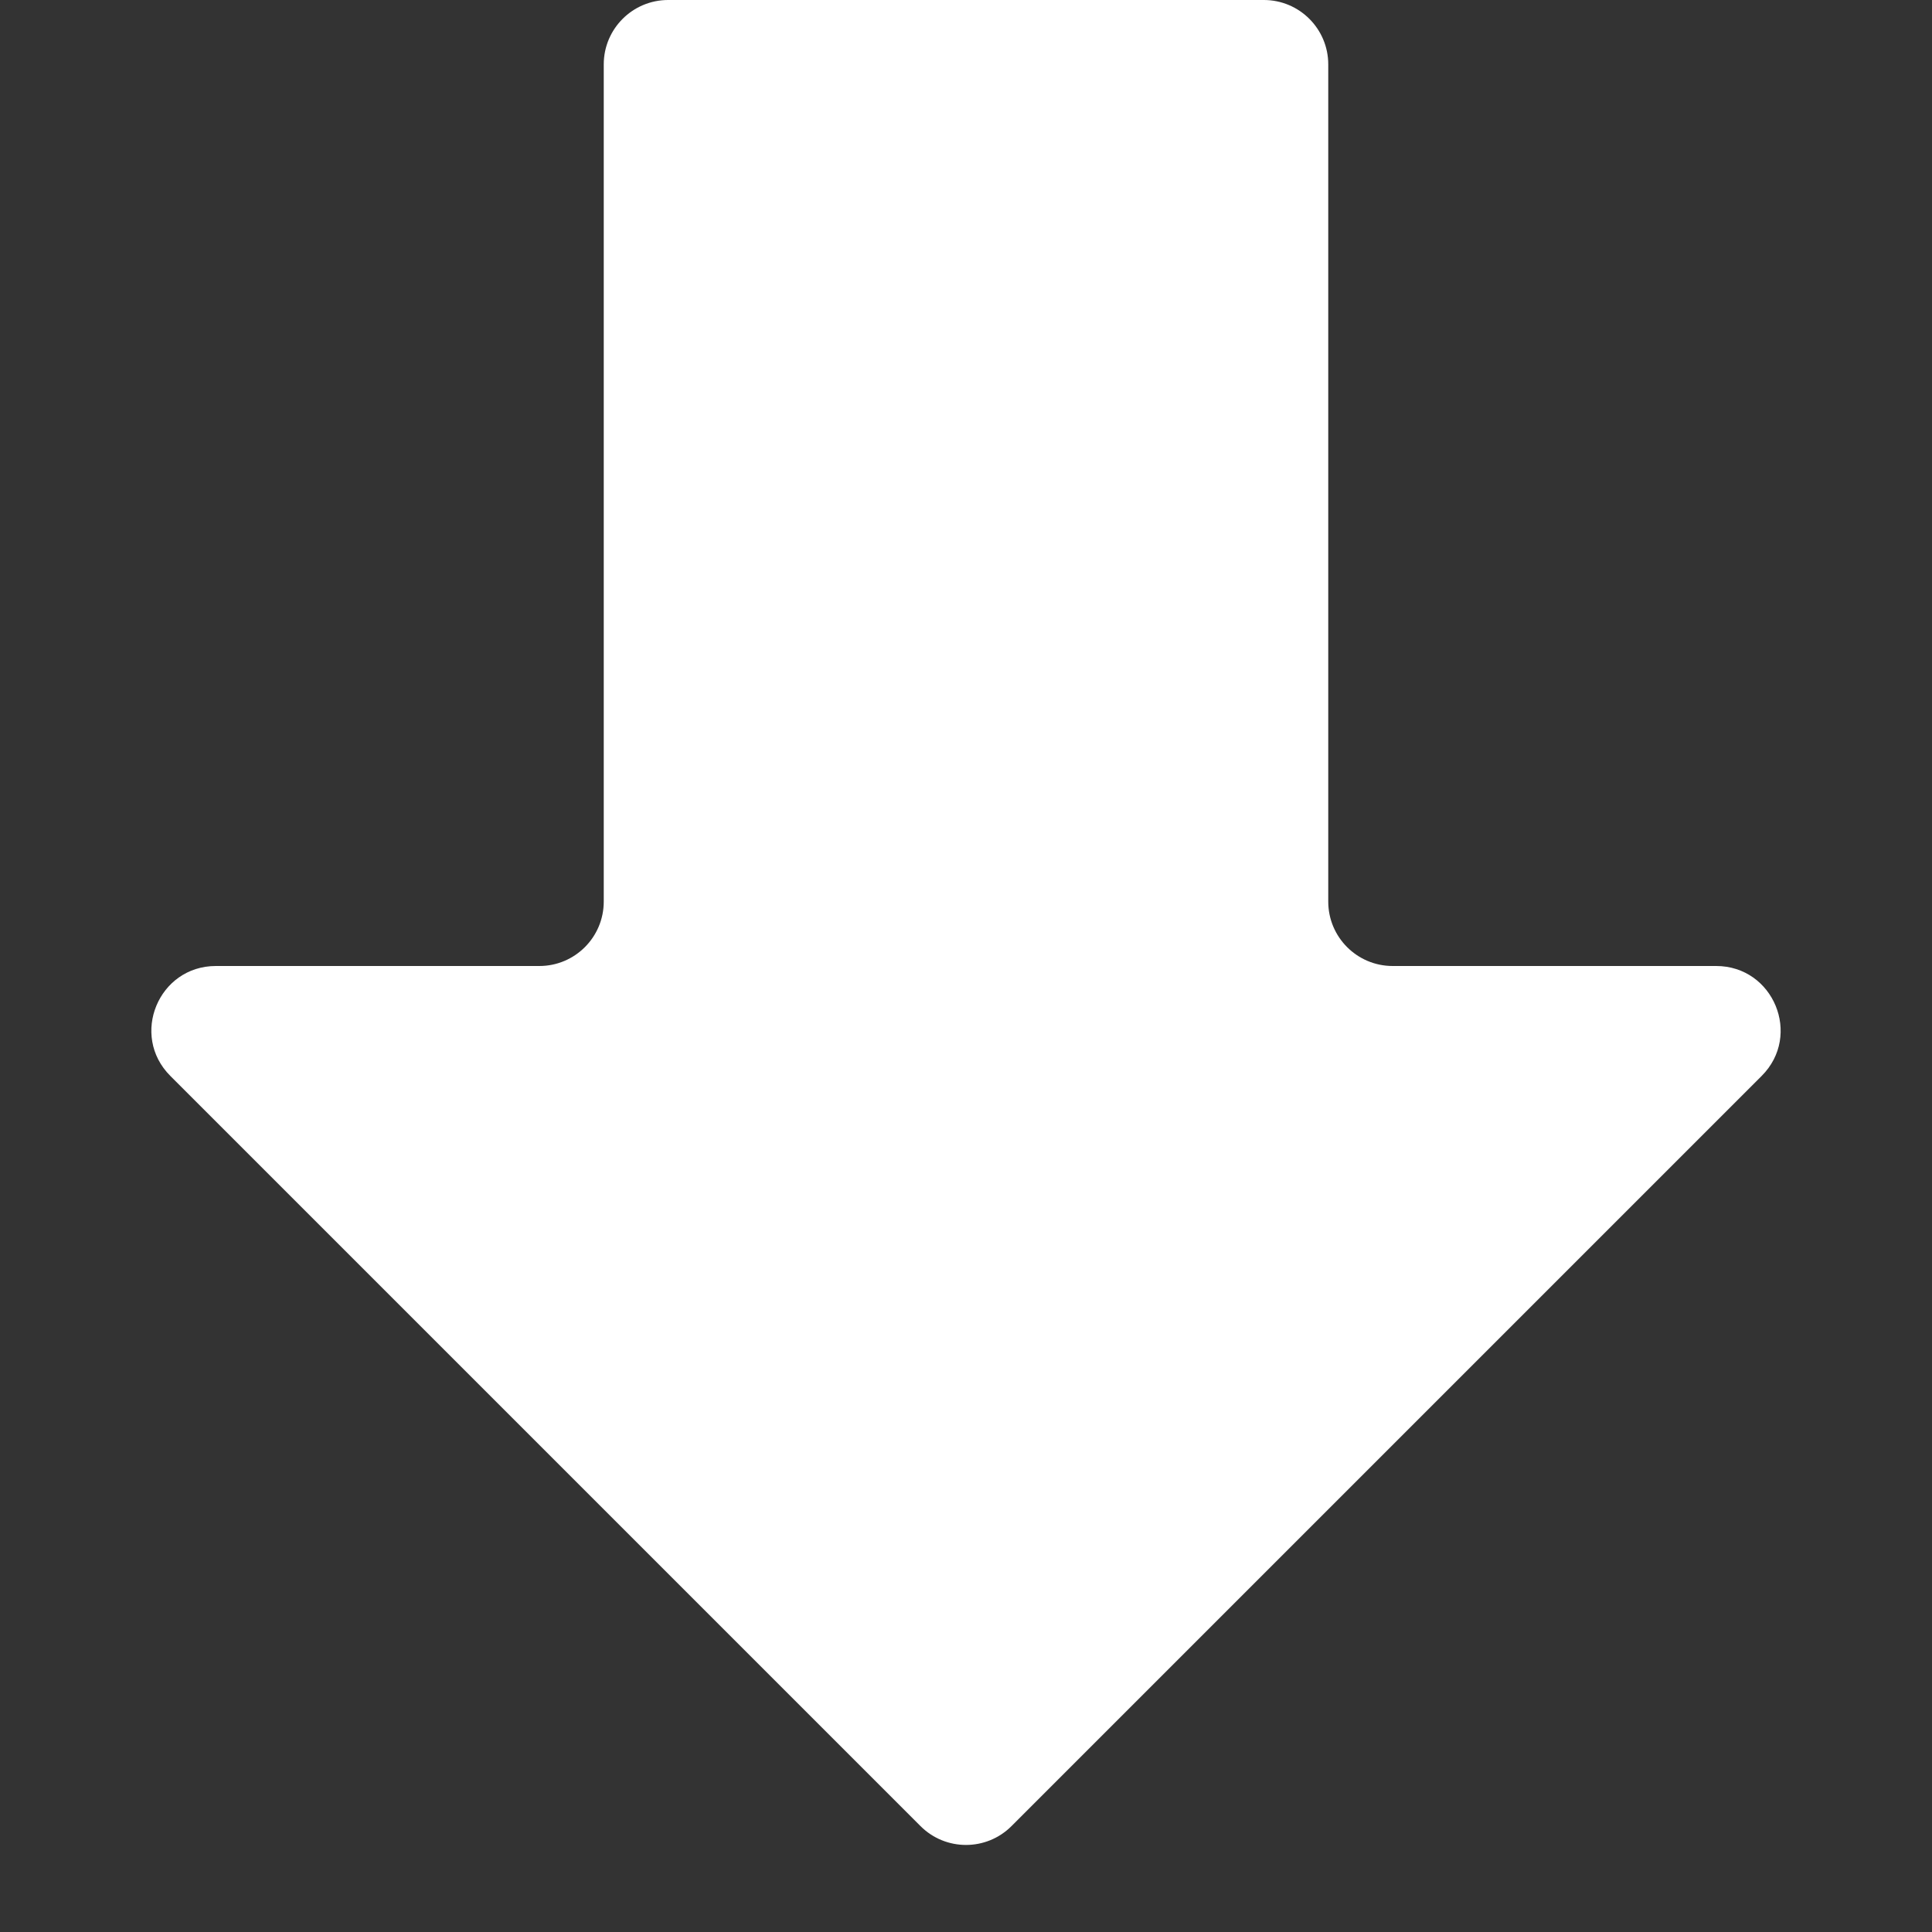 <svg width="30" height="30" viewBox="0 0 30 30" fill="none" xmlns="http://www.w3.org/2000/svg">
<rect x="0" y="0" width="30" height="30" fill="#333333" stroke="none"/>
<path d="M14.293 28.355C14.683 28.746 15.317 28.746 15.707 28.355L27.355 16.707C27.985 16.077 27.539 15 26.648 15H21.625C21.073 15 20.625 14.552 20.625 14V1C20.625 0.448 20.177 0 19.625 0H10.375C9.823 0 9.375 0.448 9.375 1V14C9.375 14.552 8.927 15 8.375 15H3.352C2.461 15 2.015 16.077 2.645 16.707L14.293 28.355Z" fill="white"/>
</svg>
